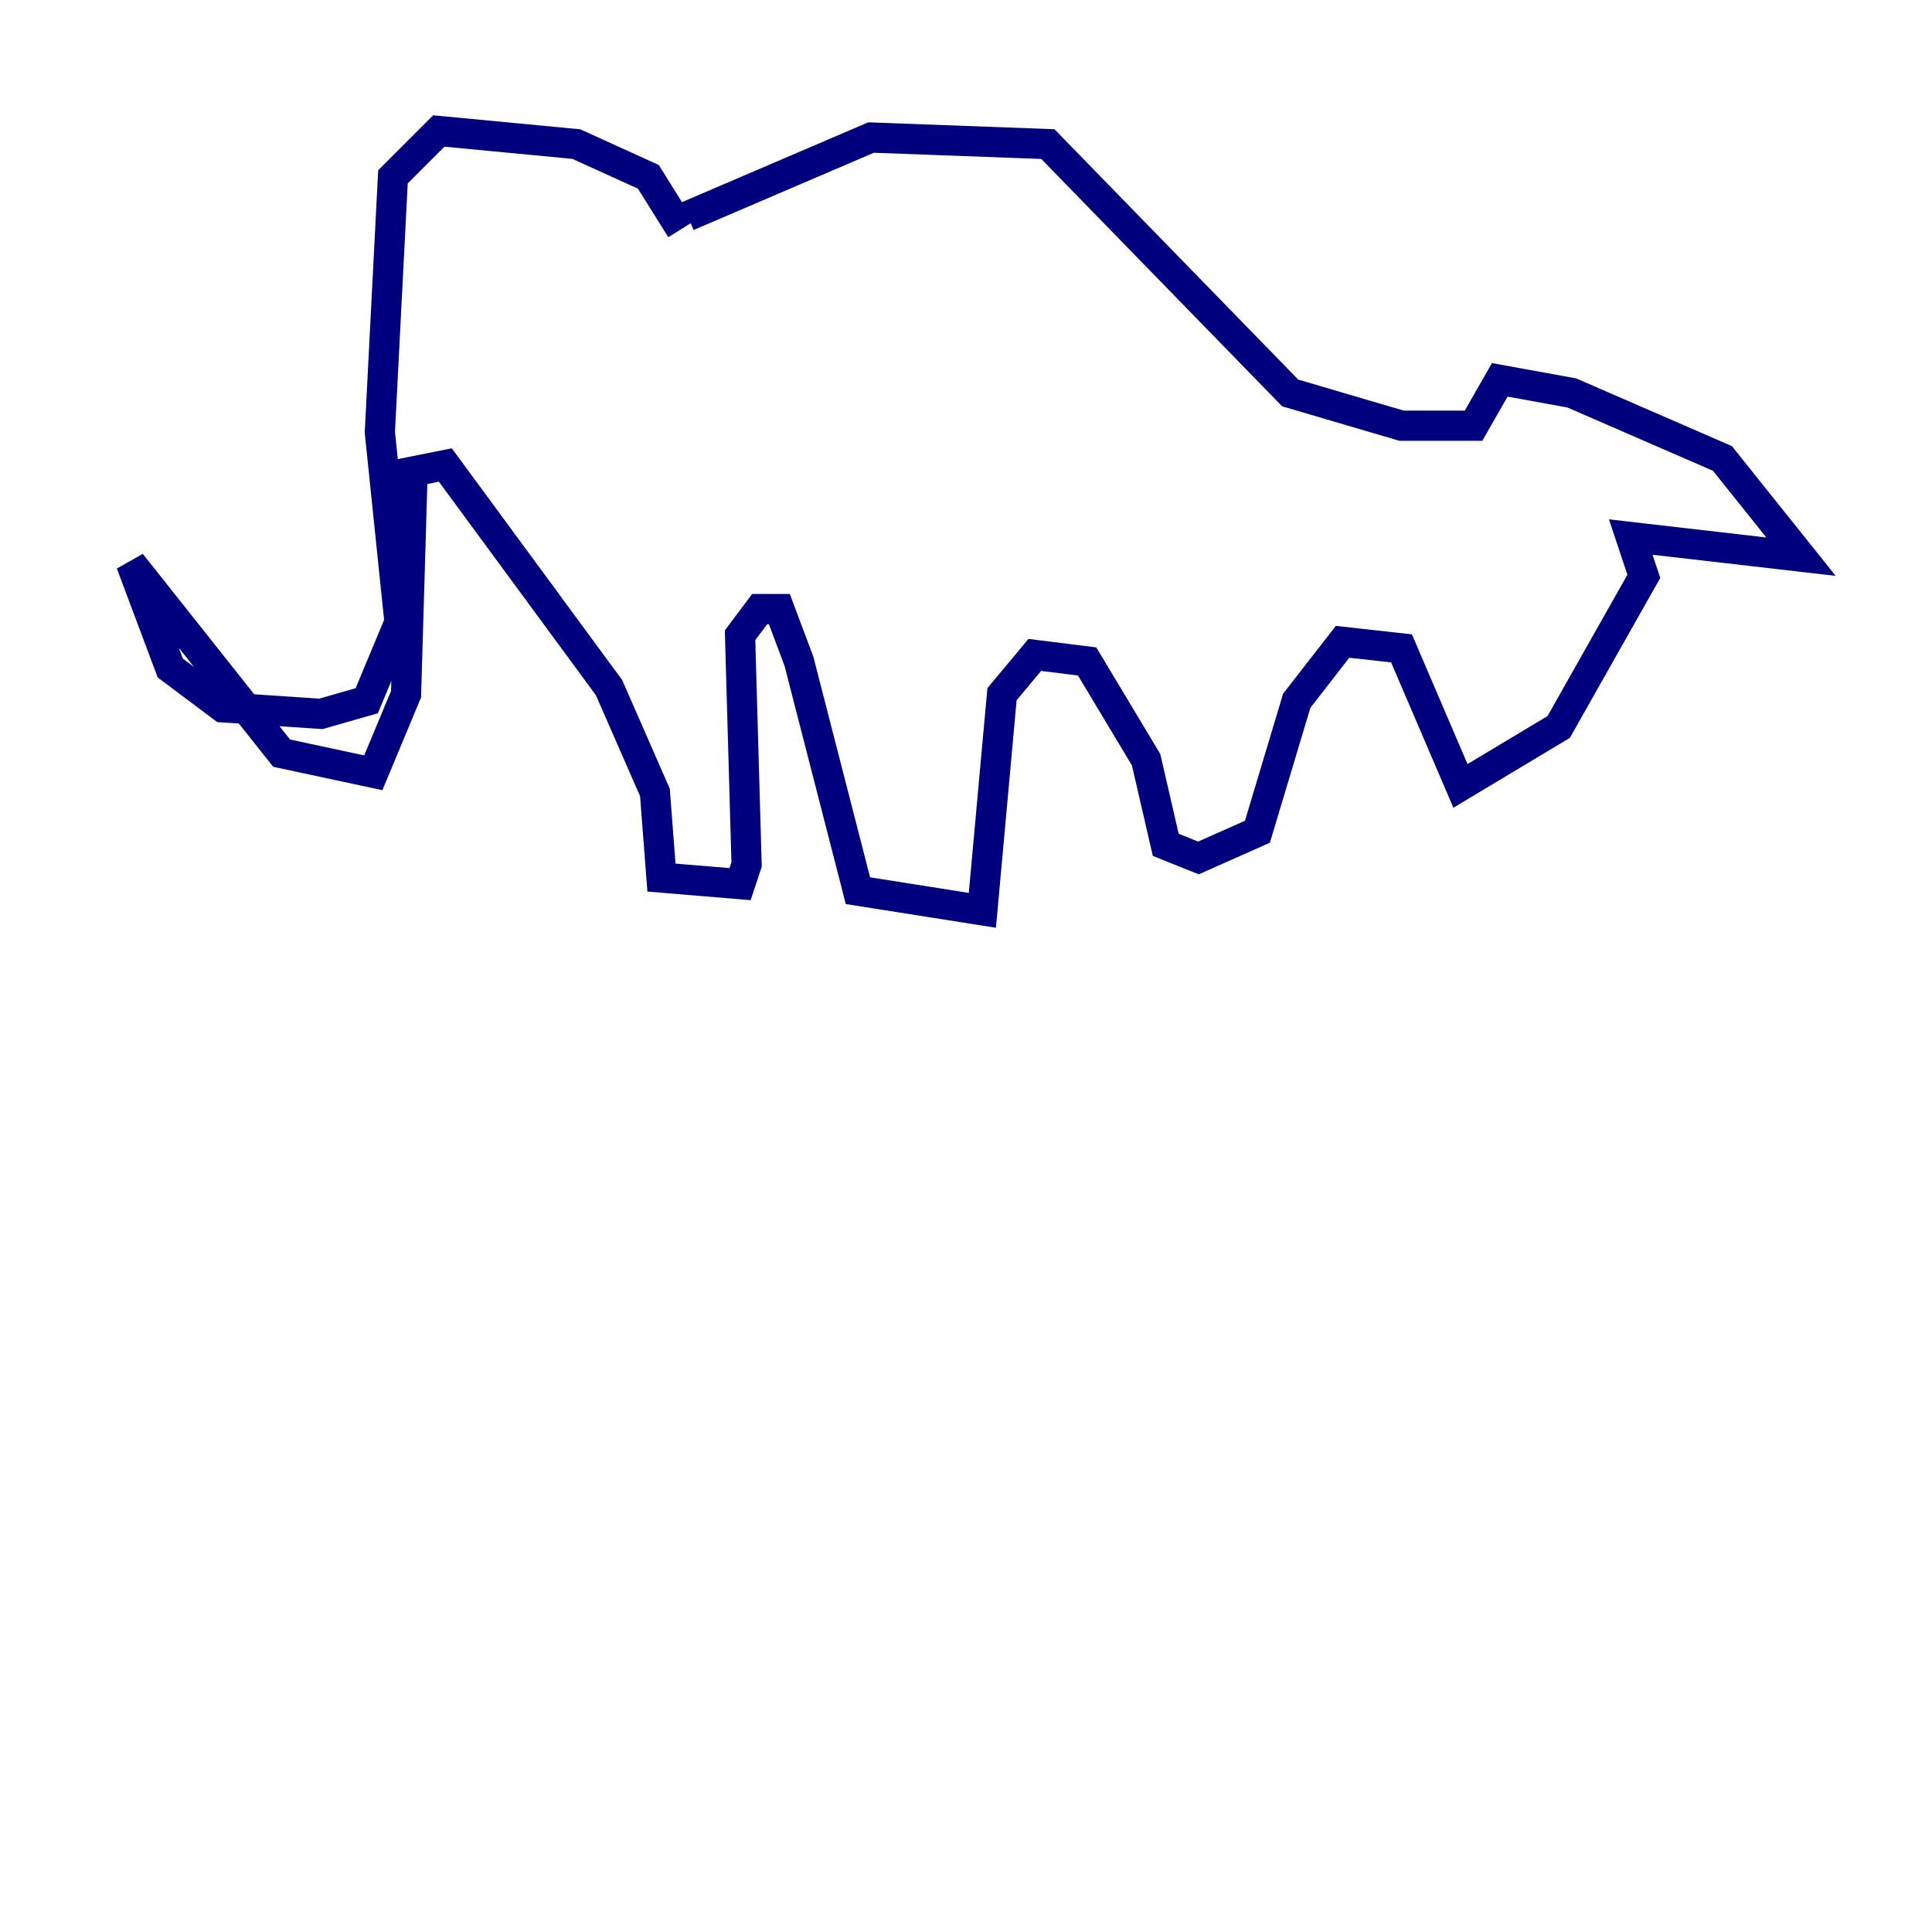 <?xml version="1.0" encoding="utf-8" ?>
<svg baseProfile="tiny" height="128" version="1.2" viewBox="0,0,128,128" width="128" xmlns="http://www.w3.org/2000/svg" xmlns:ev="http://www.w3.org/2001/xml-events" xmlns:xlink="http://www.w3.org/1999/xlink"><defs /><polyline fill="none" points="45.125,15.186 42.956,11.715 38.183,9.546 29.071,8.678 26.034,11.715 25.166,28.637 26.468,41.22 24.298,46.427 21.261,47.295 14.752,46.861 11.281,44.258 8.678,37.315 18.658,49.898 24.732,51.2 26.902,45.993 27.336,31.241 29.505,30.807 40.352,45.559 43.39,52.502 43.824,58.142 49.031,58.576 49.464,57.275 49.031,42.088 50.332,40.352 51.634,40.352 52.936,43.824 56.841,59.01 65.085,60.312 66.386,45.993 68.556,43.39 72.027,43.824 75.932,50.332 77.234,55.973 79.403,56.841 83.308,55.105 85.912,46.427 88.949,42.522 92.854,42.956 96.759,52.068 103.268,48.163 108.909,38.183 108.041,35.58 119.322,36.881 114.115,30.373 104.136,26.034 99.363,25.166 97.627,28.203 92.854,28.203 85.478,26.034 69.424,9.546 57.709,9.112 45.559,14.319" stroke="#00007f" stroke-width="2" /><polyline fill="none" points="36.881,21.695 36.881,21.695" stroke="#7f0000" stroke-width="2" /></svg>